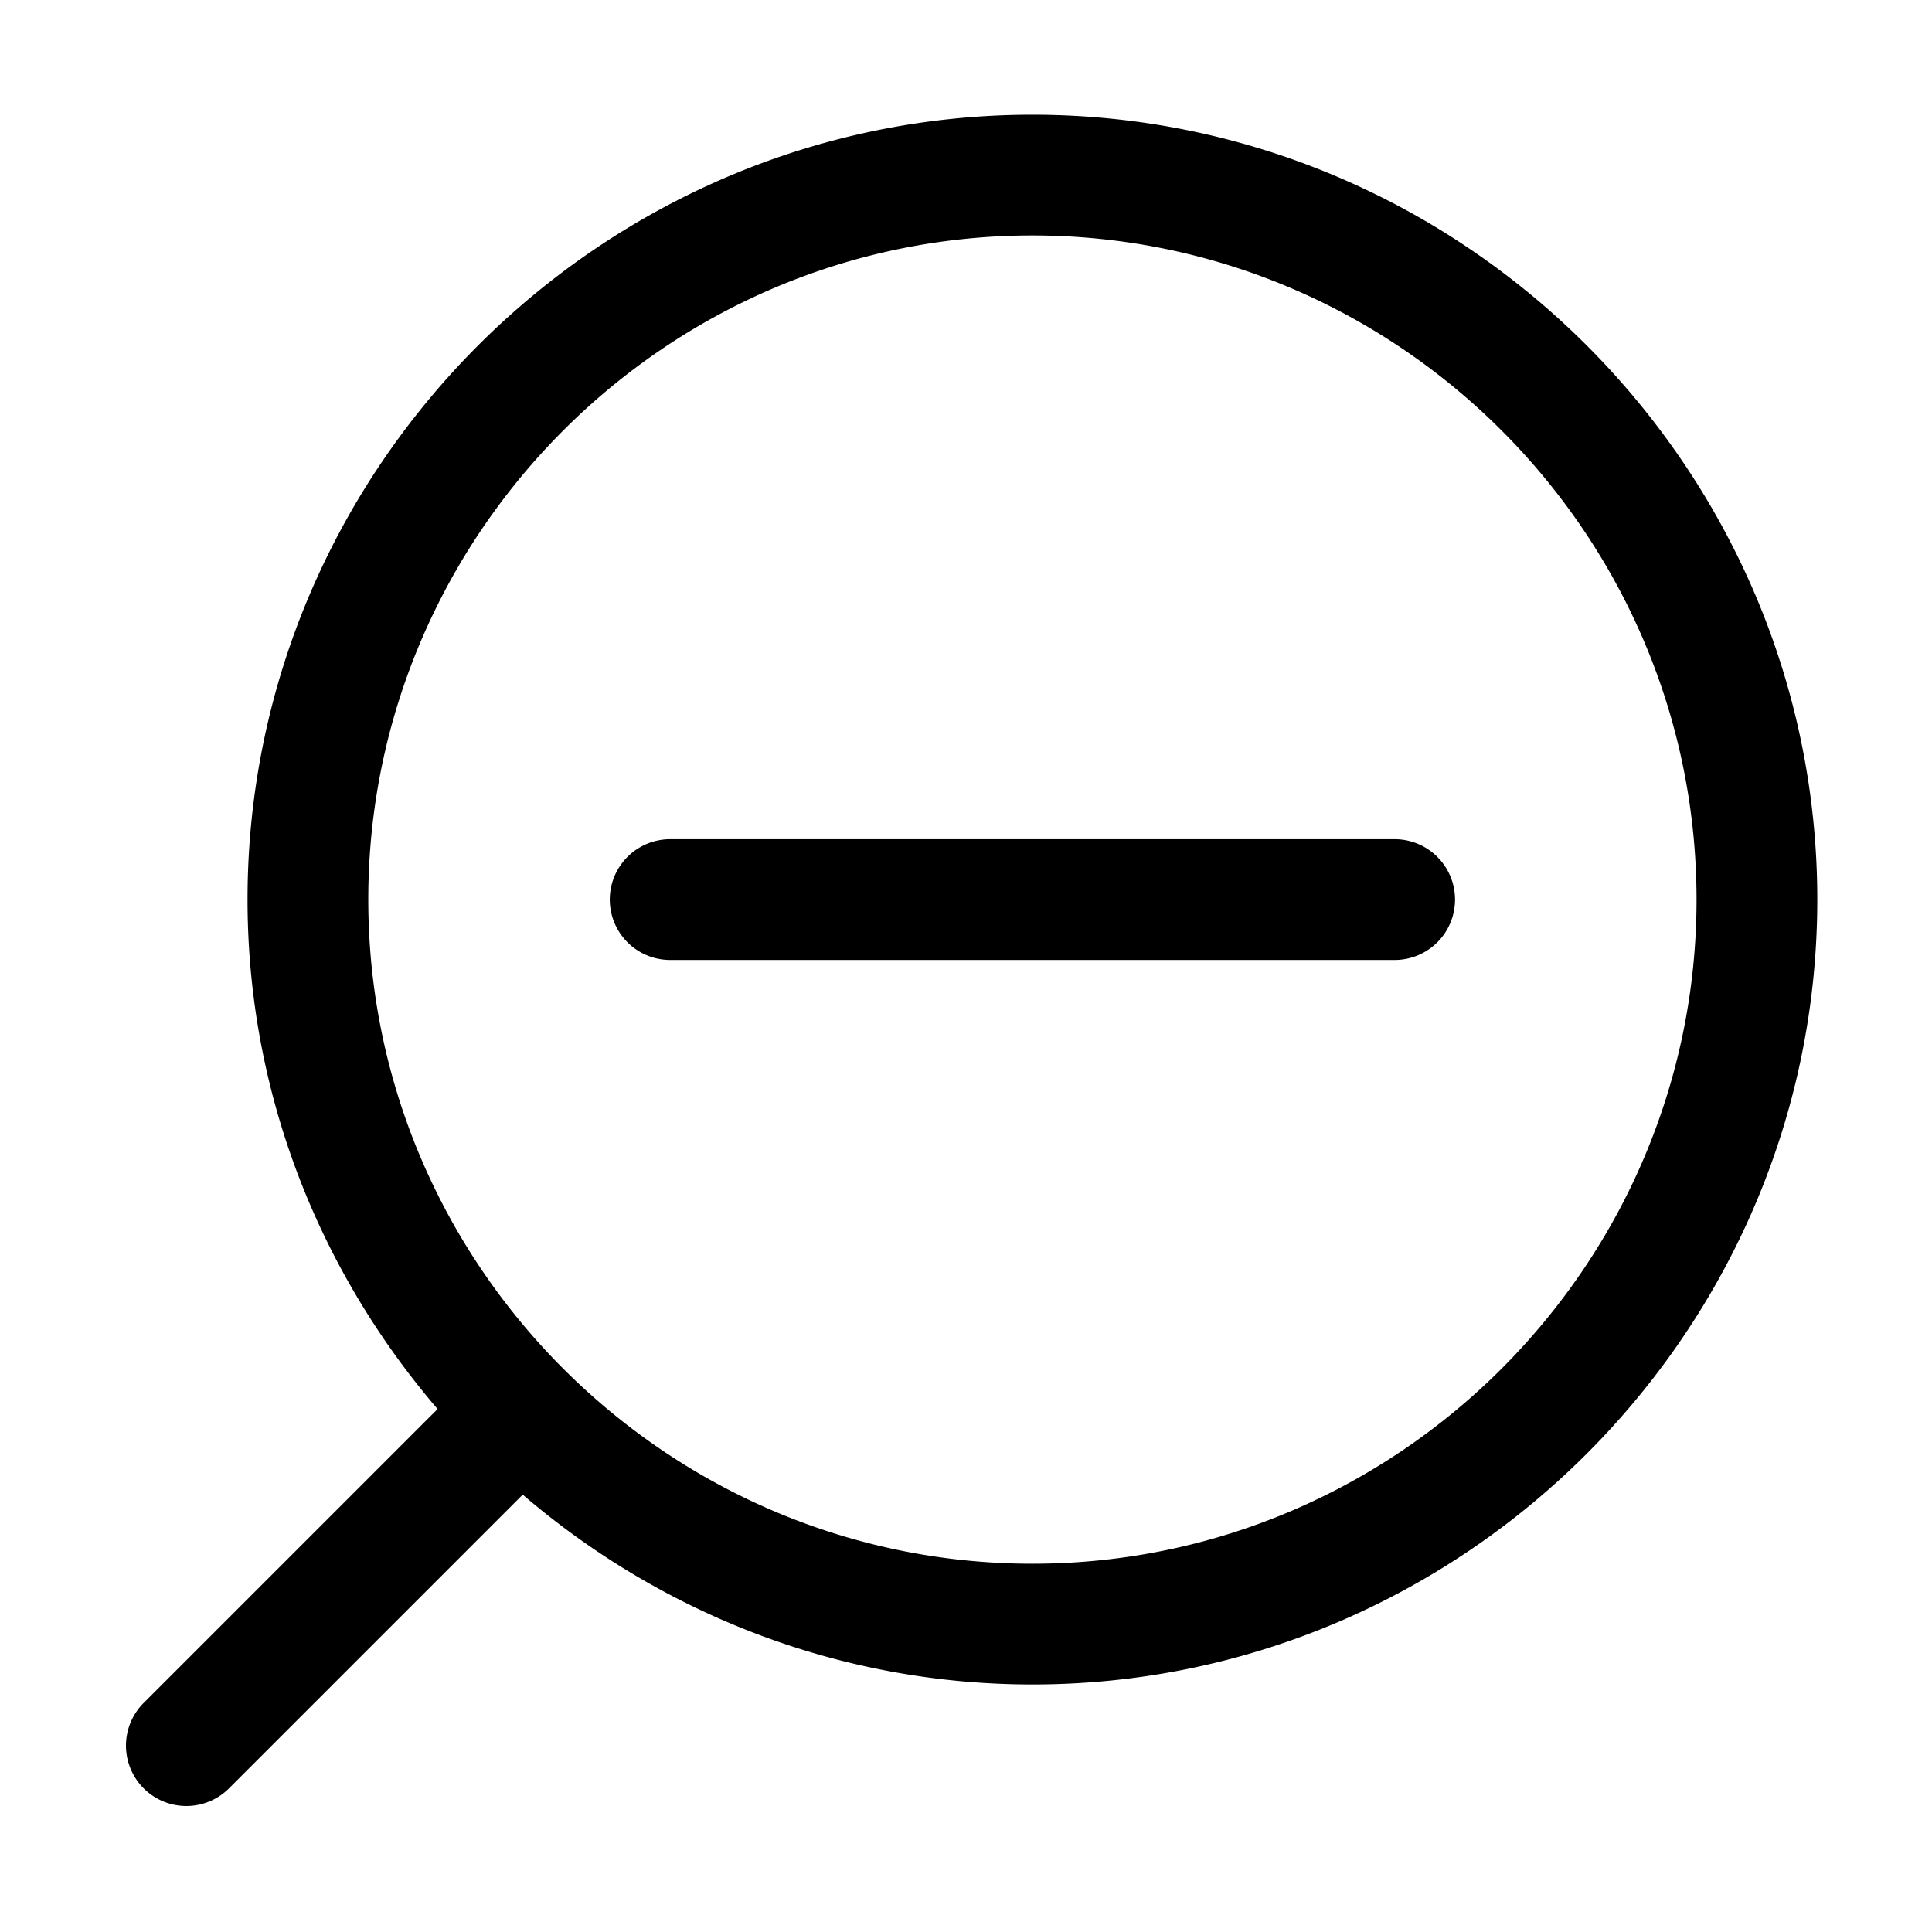<svg xmlns="http://www.w3.org/2000/svg" xmlns:ns1="http://sodipodi.sourceforge.net/DTD/sodipodi-0.dtd" xmlns:ns2="http://www.inkscape.org/namespaces/inkscape" viewBox="0 0 1600 1600"><ns1:namedview pagecolor="#303030" showgrid="true"><ns2:grid id="grid5" units="px" spacingx="100" spacingy="100" color="#4772b3" opacity="0.2" visible="true" /></ns1:namedview><g fill="currentColor"><g enable-background="new" transform="matrix(100 0 0 100 -19395 -57704.999)"><path d="m223.5 578c-3.573 0-6.5 2.927-6.5 6.5 0 1.608.597 3.08 1.574 4.219l-2.428 2.428a.5.5 0 1 0 .707.707l2.426-2.426c1.138.977 2.614 1.572 4.221 1.572 3.573 0 6.5-2.927 6.5-6.5 0-3.573-2.927-6.5-6.5-6.5zm0 1c3.027 0 5.5 2.473 5.5 5.5 0 3.027-2.473 5.5-5.5 5.5s-5.5-2.473-5.5-5.5c0-3.027 2.473-5.5 5.5-5.5zm-3 5a.5.5 0 1 0 0 1h6a.5.5 0 1 0 0-1z" transform="translate(-21)" /><path d="m193.95 577.05h16v16h-16z" opacity="0" /></g></g></svg>